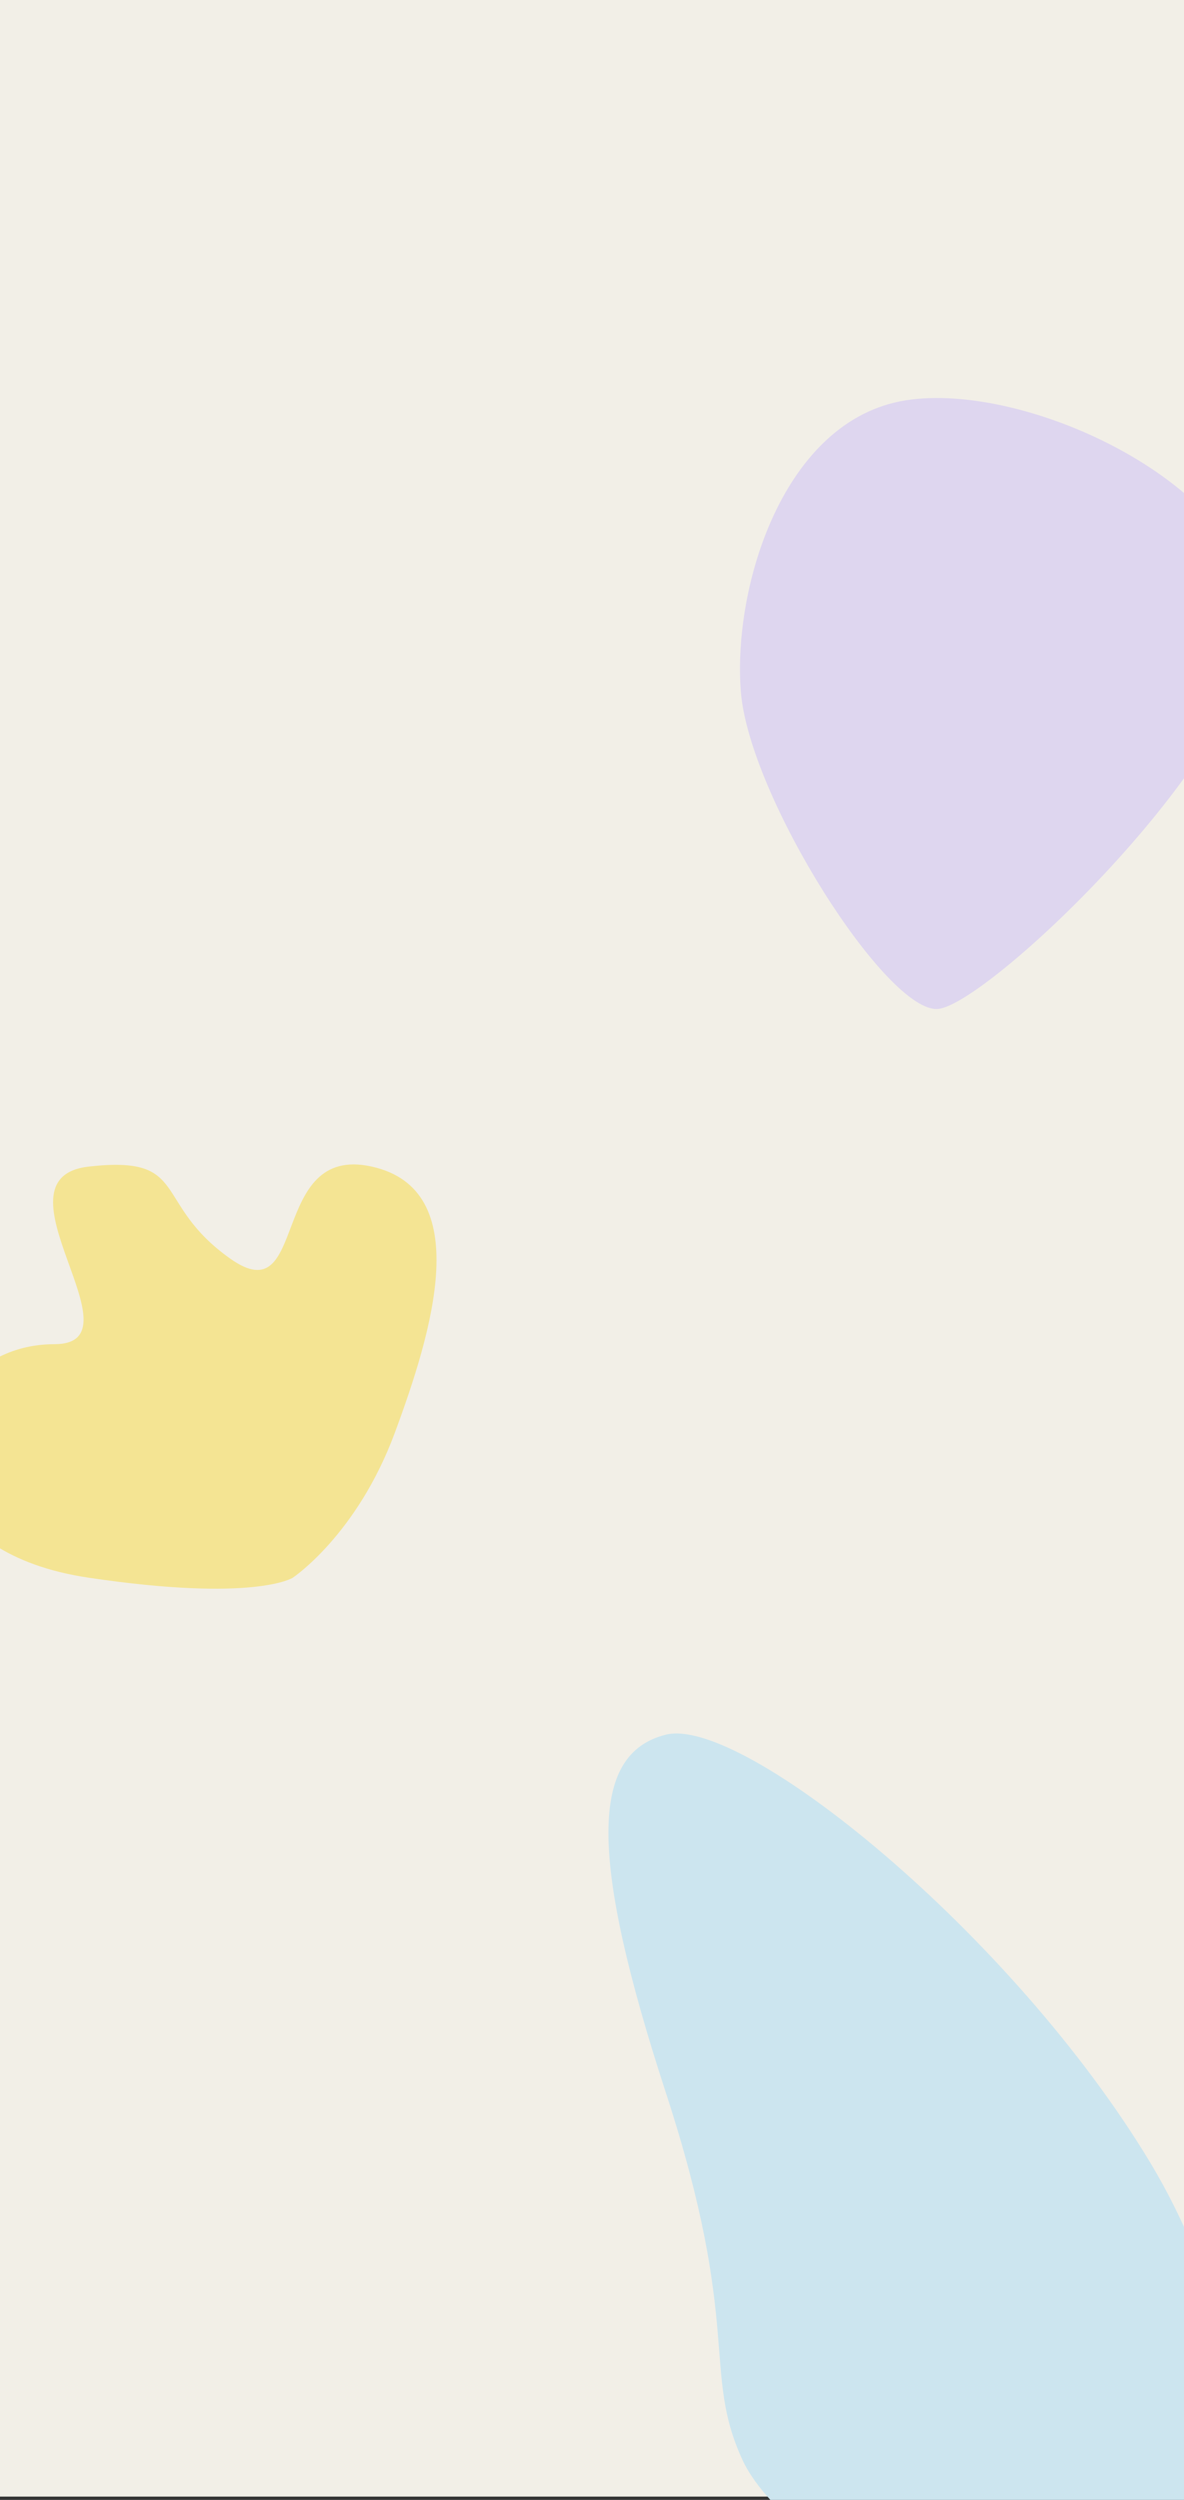 <svg width="360" height="760" viewBox="0 0 360 760" fill="none" xmlns="http://www.w3.org/2000/svg">
<rect x="0" y="0" width="360" height="760" fill="#333333" stroke="none"/>
<g clip-path="url(#clip0_170_1162)">
<path d="M-3 -1H362V759H-3V-1Z" fill="#F2EFE7"/>
<path d="M225.807 747.956C213.295 720.912 225.807 707.777 202.489 636.303C179.17 564.83 179.17 533.15 202.489 527.355C225.807 521.56 307.705 587.624 349.792 657.552C391.879 727.48 393.585 841.065 349.792 826.77C305.999 812.475 238.319 775 225.807 747.956Z" fill="#CCE5EF"/>
<path d="M225.259 210.226C222.759 178.226 238.259 127.726 275.259 121.726C312.259 115.726 380.259 147.726 381.759 187.226C383.259 226.726 300.759 305.226 285.259 306.726C269.759 308.226 227.759 242.226 225.259 210.226Z" fill="#DED6EF"/>
<path d="M27.02 354.652C58.02 351.152 46.02 365.652 70.02 382.652C94.02 399.652 81.52 347.652 113.02 354.653C144.52 361.653 131.52 404.652 120.02 435.652C108.52 466.653 89.02 479.652 89.02 479.652C89.02 479.652 77.52 487.153 27.02 479.652C-23.48 472.152 -20.98 435.652 -20.98 435.652C-20.98 435.652 -10.98 408.652 16.52 408.652C44.02 408.652 -3.98 358.152 27.02 354.652Z" fill="#F4E493"/>
</g>
<defs>
<clipPath id="clip0_170_1162">
<rect width="360" height="760" fill="white"/>
</clipPath>
</defs>
</svg>
